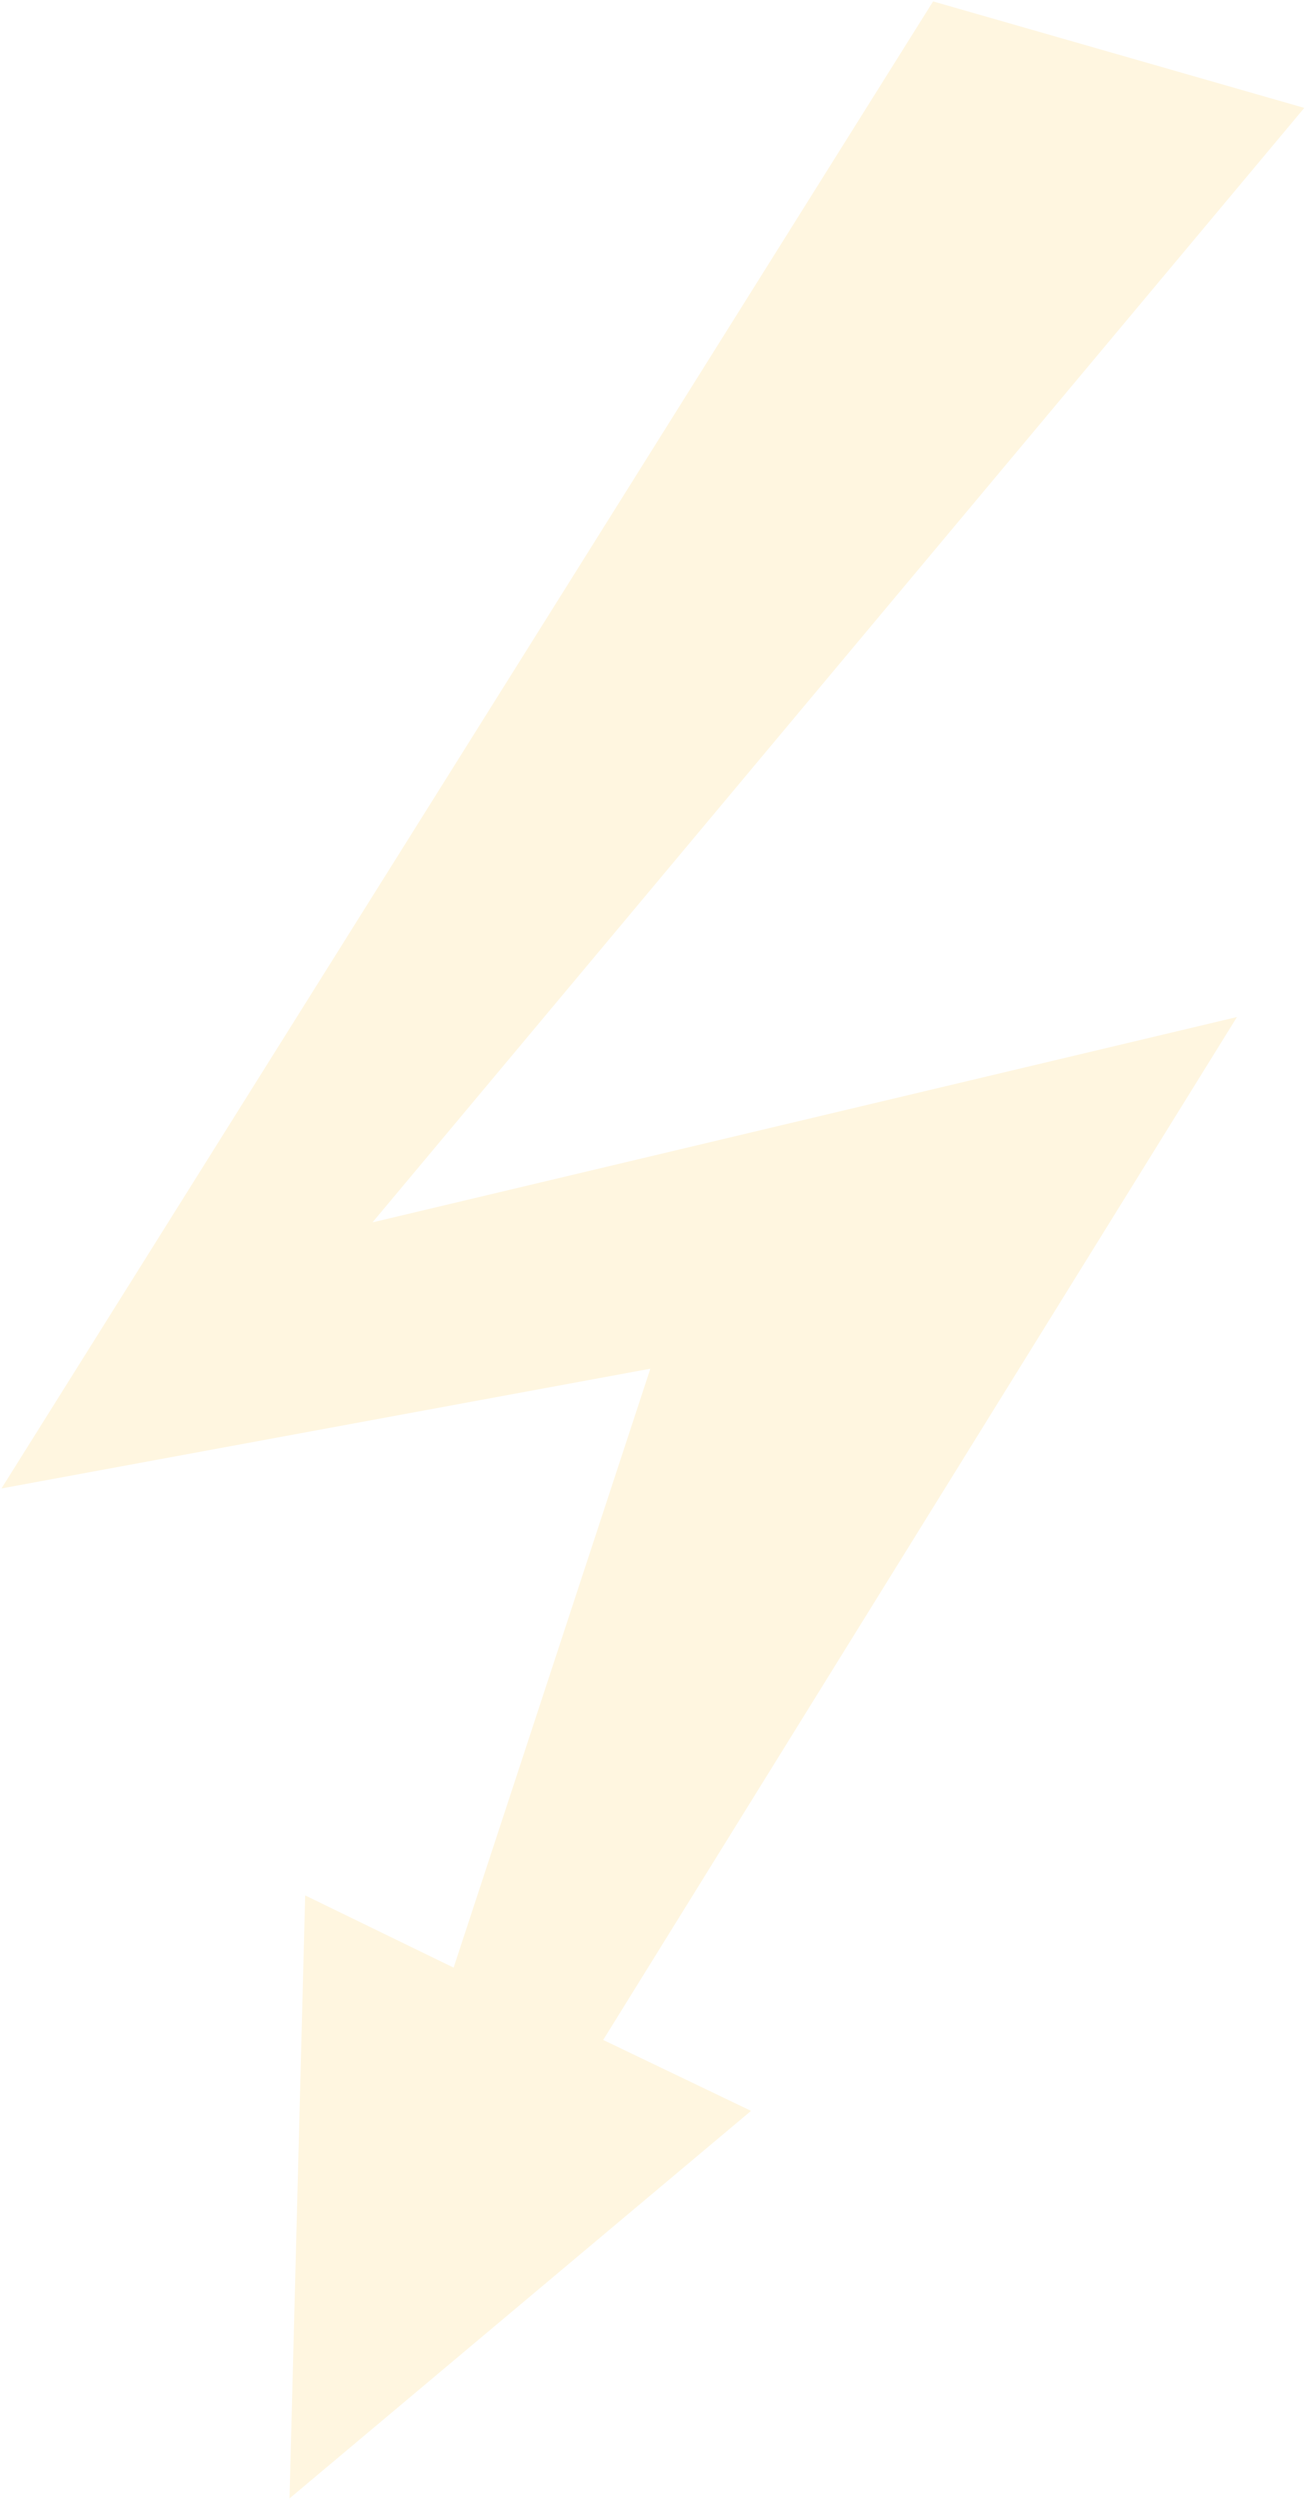 <svg width="749" height="1433" viewBox="0 0 749 1433" fill="none" xmlns="http://www.w3.org/2000/svg">
<path opacity="0.145" d="M535.134 0.807L0.837 853.177L372.974 784.531L260.153 1127.84L175.02 1086.44L166.038 1432.09L430.733 1209.94L345.936 1169.28L709.411 582.954L213.618 700.664L748.02 61.852L535.134 0.807Z" fill="#FFC72D"/>
</svg>
